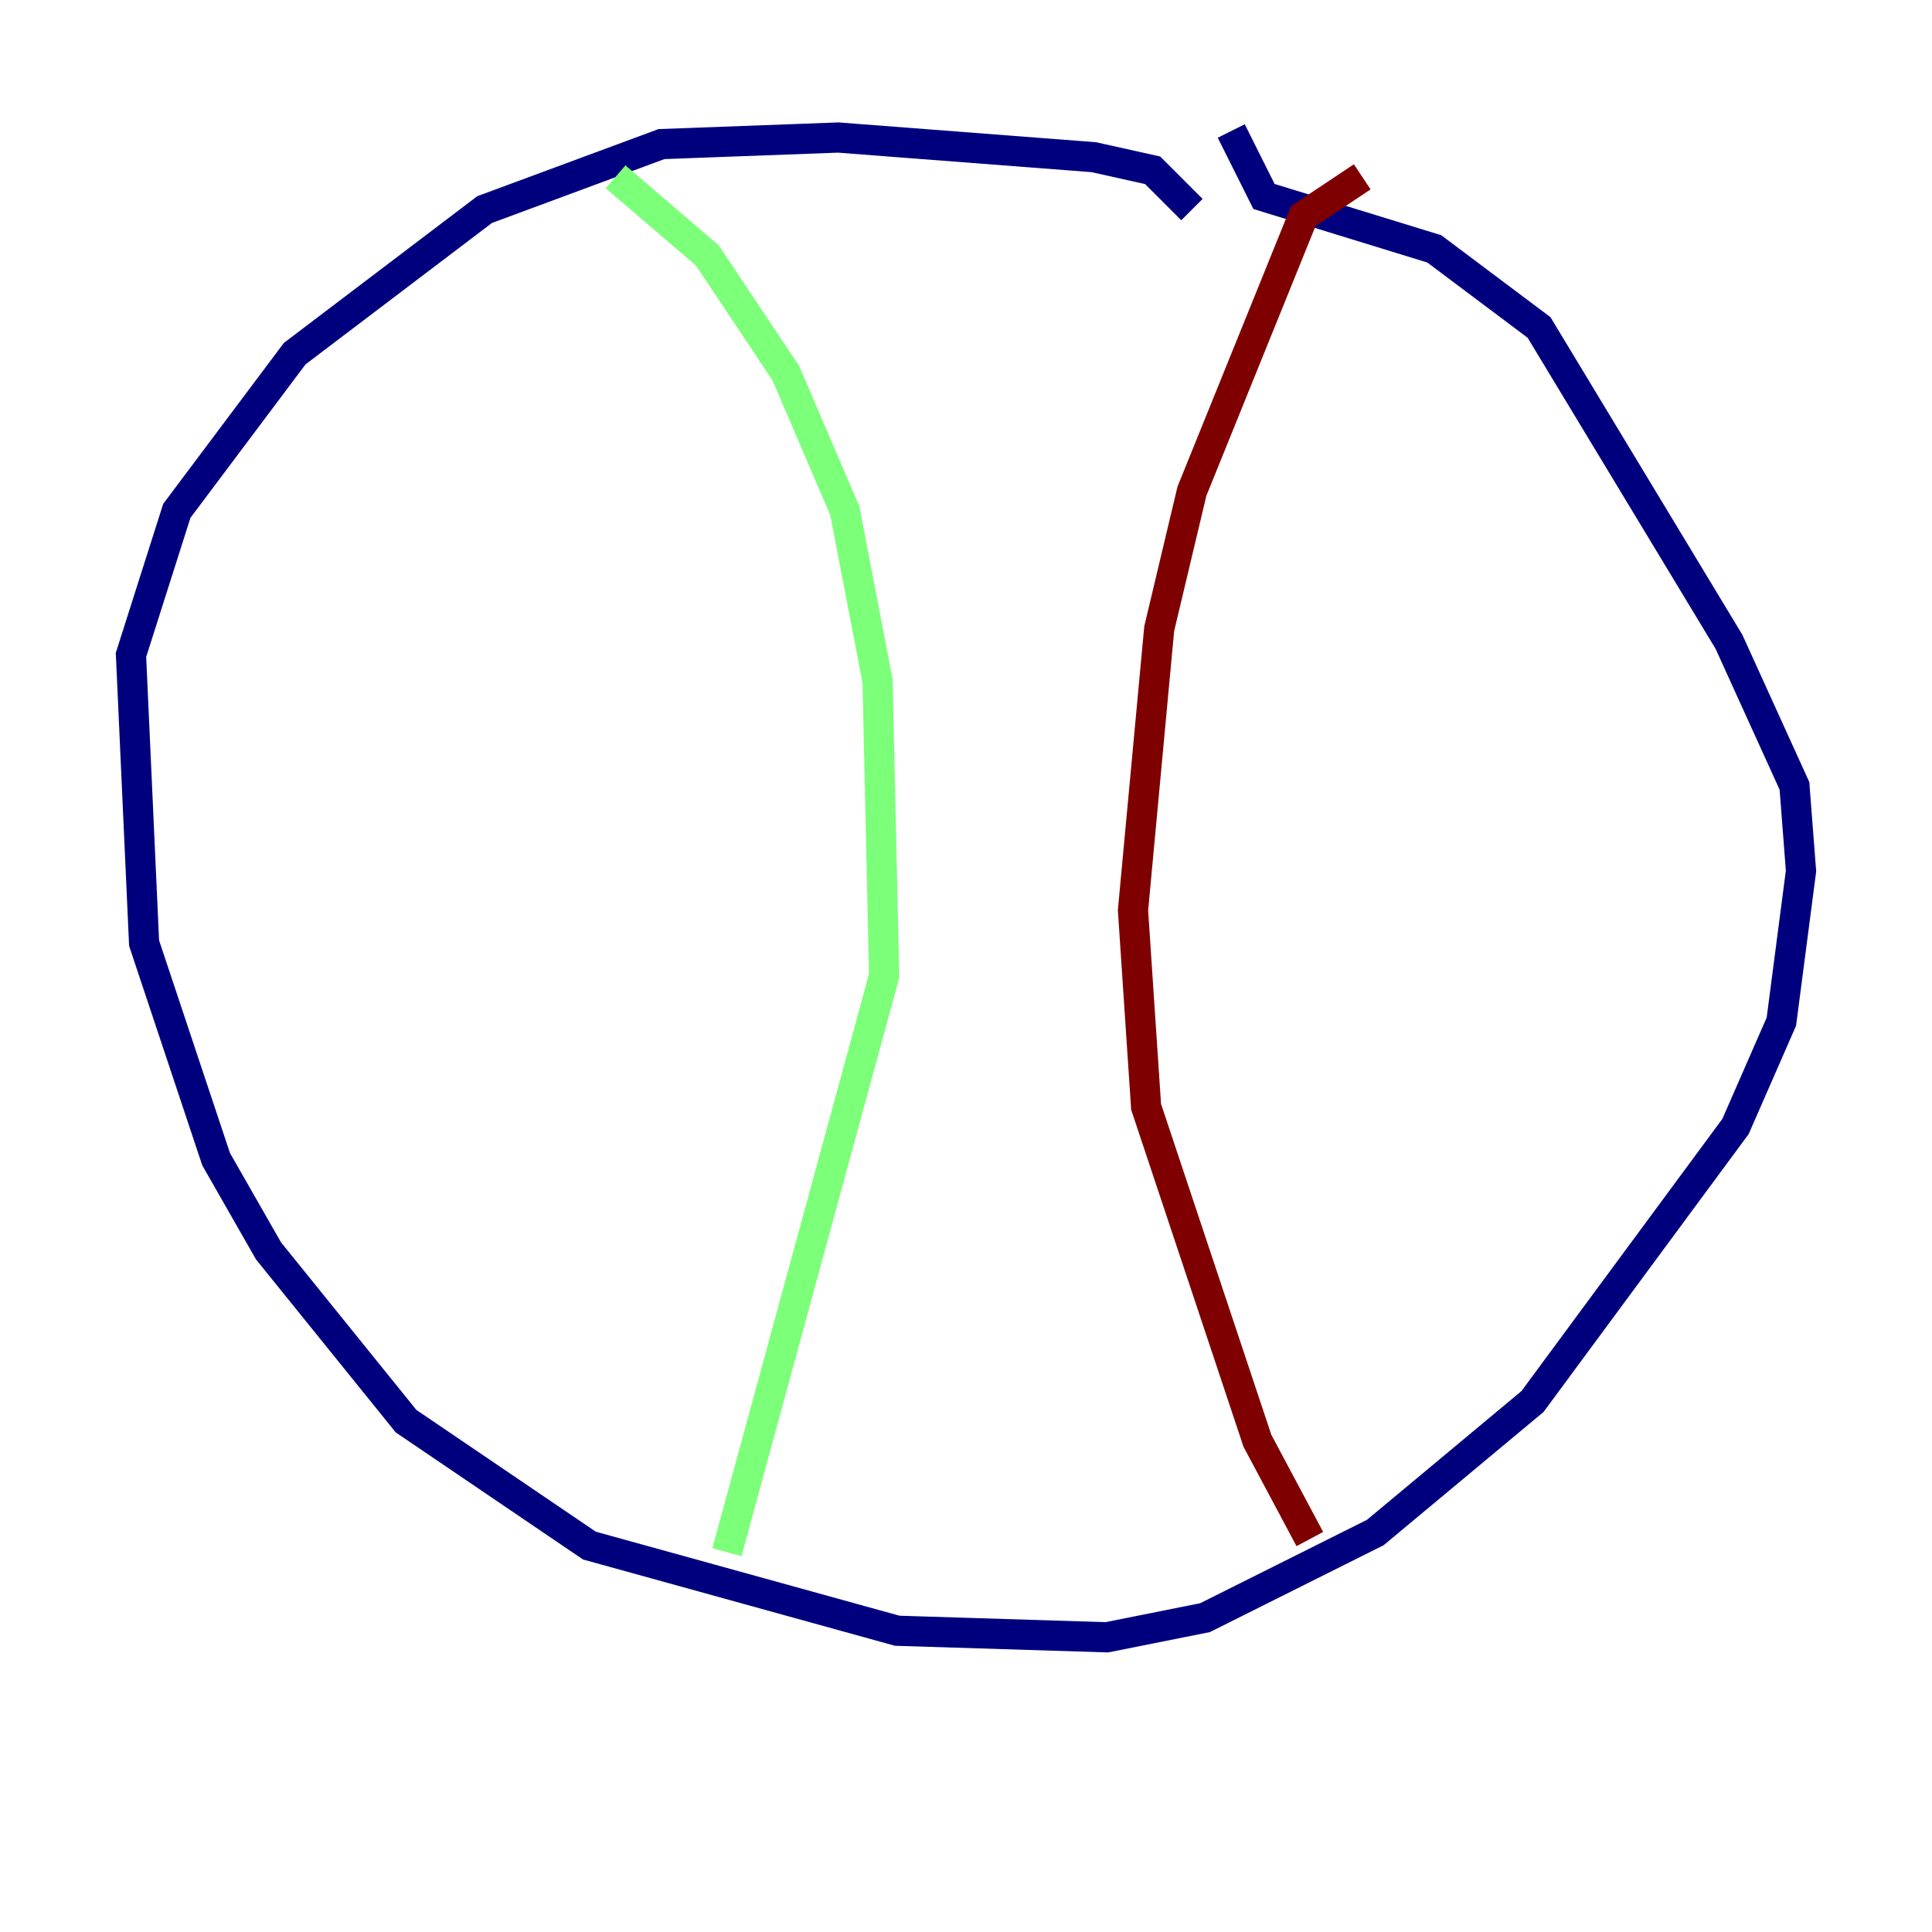 <?xml version="1.0" encoding="utf-8" ?>
<svg baseProfile="tiny" height="128" version="1.2" viewBox="0,0,128,128" width="128" xmlns="http://www.w3.org/2000/svg" xmlns:ev="http://www.w3.org/2001/xml-events" xmlns:xlink="http://www.w3.org/1999/xlink"><defs /><polyline fill="none" points="78.969,13.885 76.366,11.281 72.461,10.414 55.539,9.112 43.824,9.546 32.108,13.885 19.525,23.43 11.715,33.844 8.678,43.39 9.546,62.481 14.319,76.8 17.79,82.875 26.902,94.156 39.051,102.4 59.444,108.041 73.329,108.475 79.837,107.173 91.119,101.532 101.532,92.854 114.983,74.63 118.02,67.688 119.322,57.709 118.888,52.068 114.549,42.522 101.966,21.695 95.024,16.488 83.742,13.017 81.573,8.678" stroke="#00007f" stroke-width="2" /><polyline fill="none" points="40.786,11.715 46.861,16.922 52.068,24.732 55.973,33.844 58.142,45.125 58.576,64.651 48.163,102.834" stroke="#7cff79" stroke-width="2" /><polyline fill="none" points="90.251,11.715 86.346,14.319 78.969,32.542 76.8,41.654 75.064,60.312 75.932,73.329 83.308,95.458 86.78,101.966" stroke="#7f0000" stroke-width="2" /></svg>